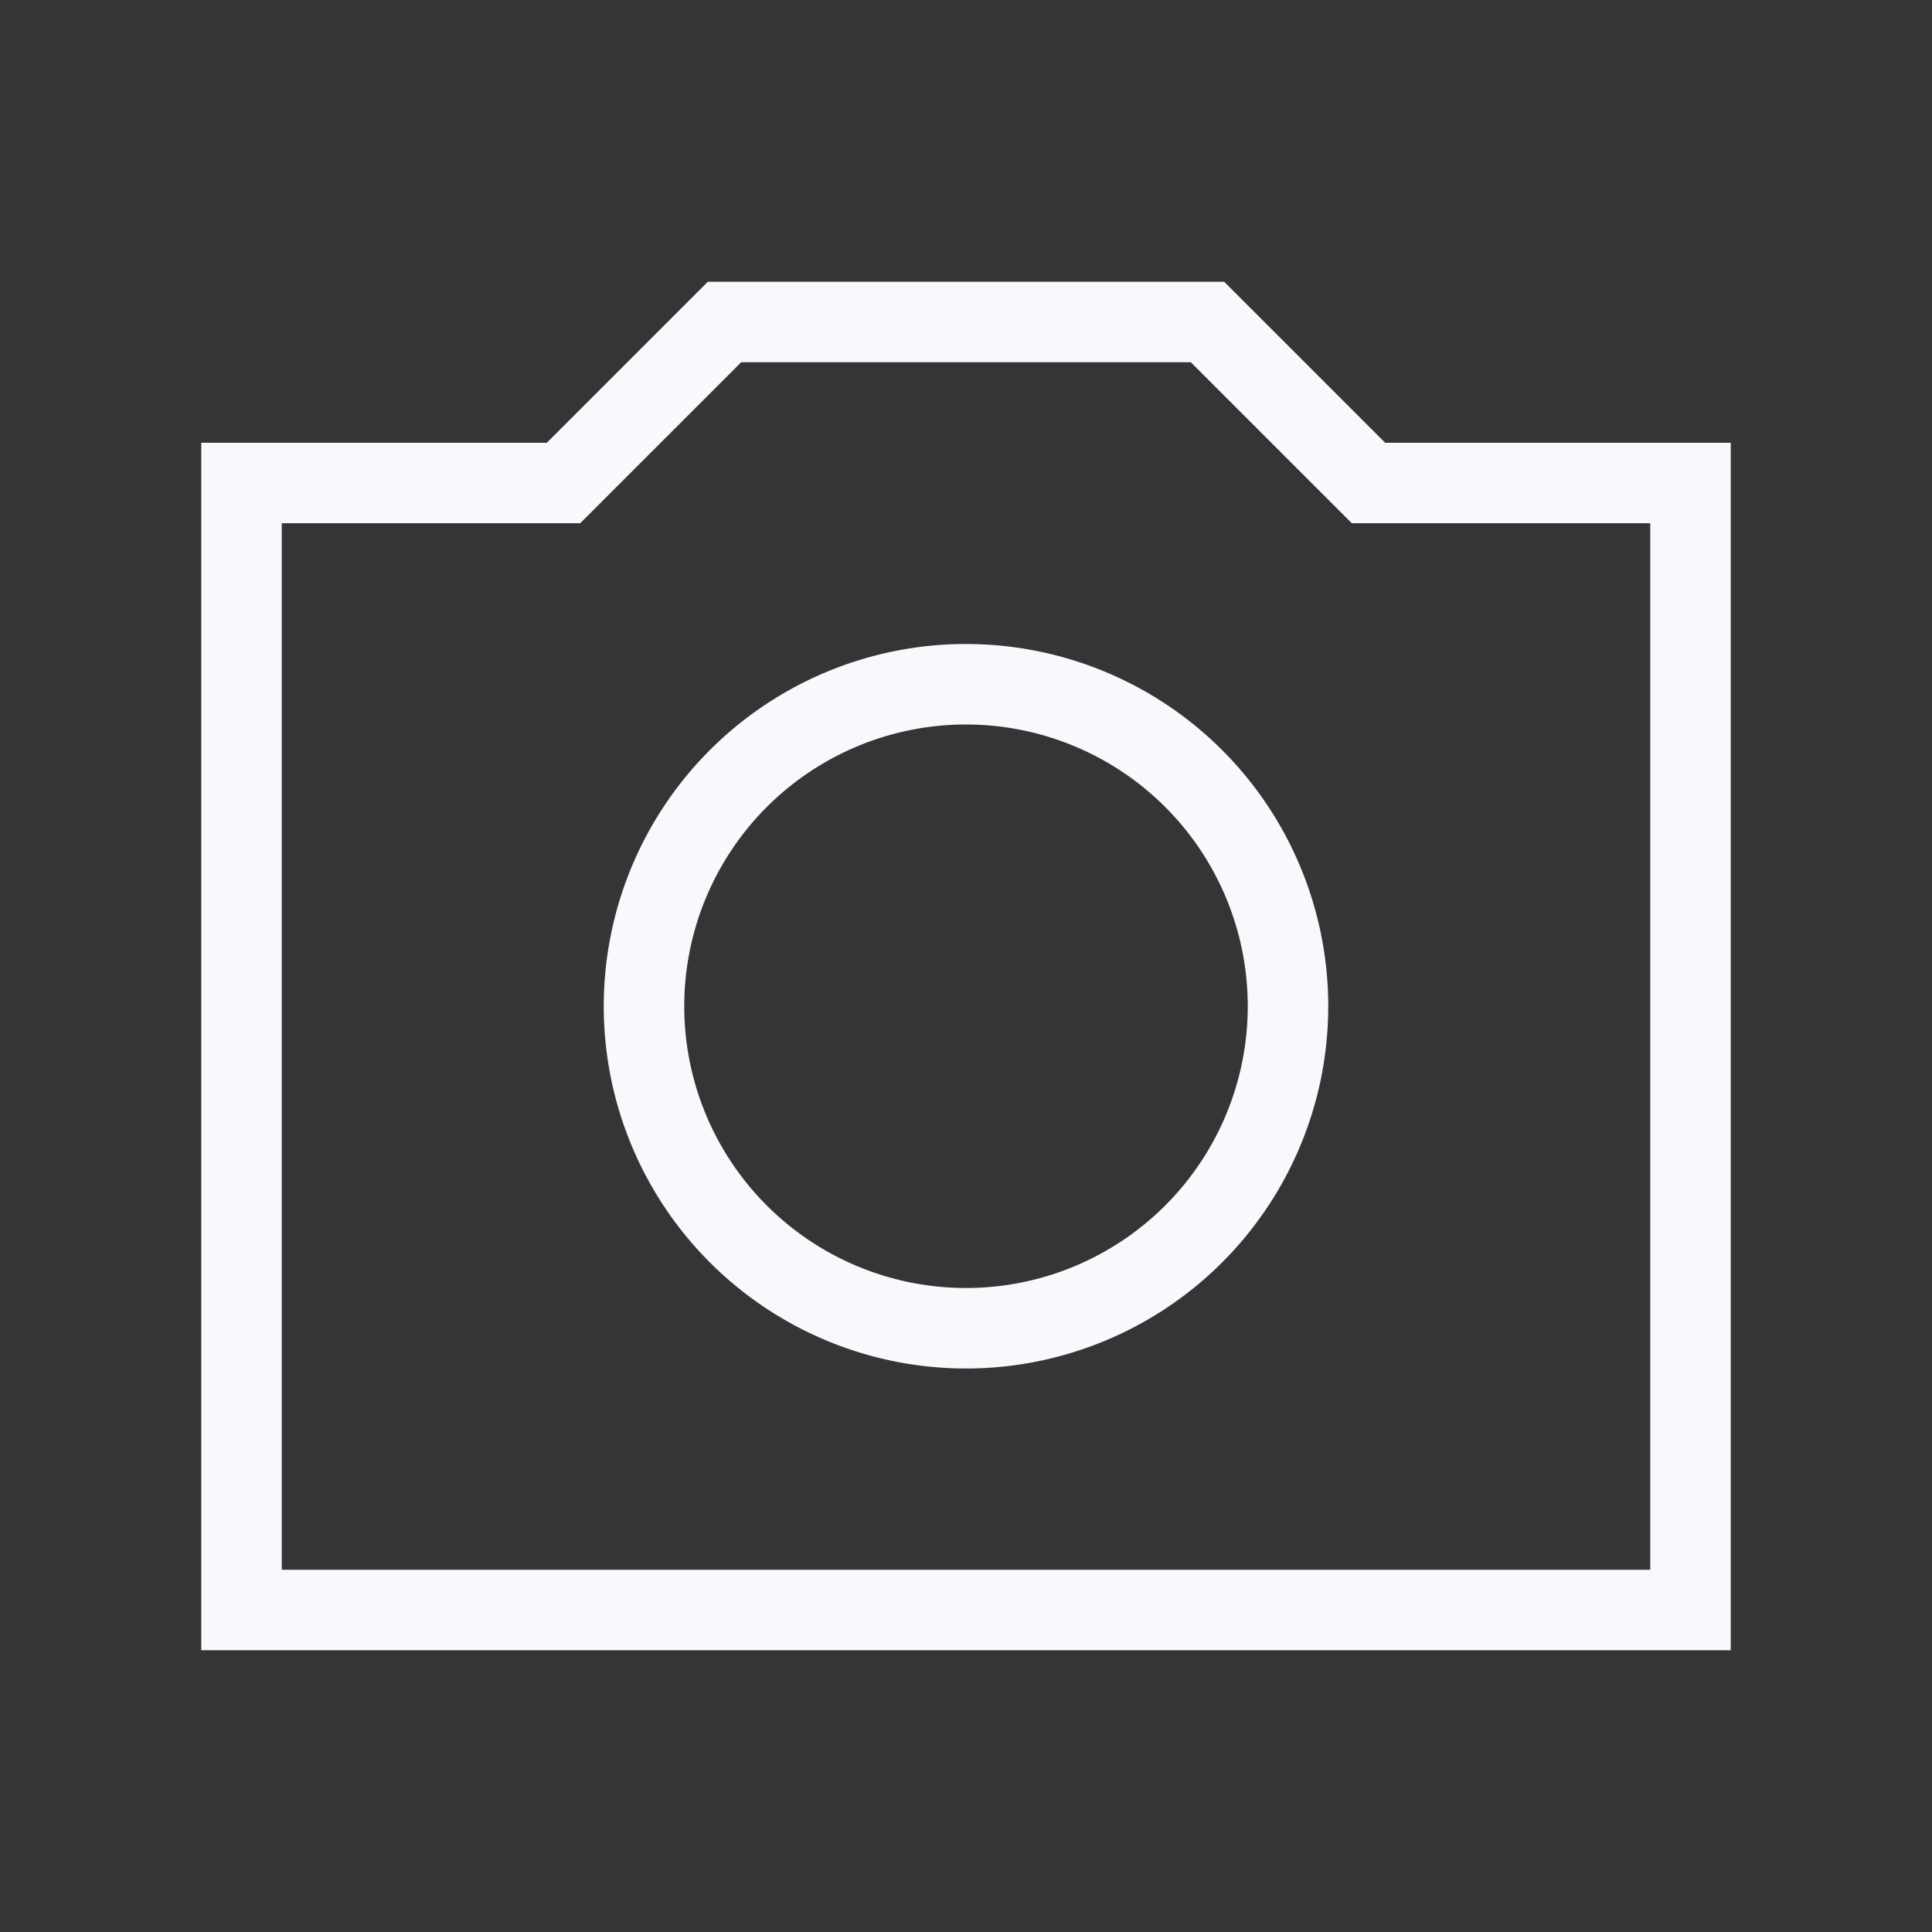 <svg xmlns="http://www.w3.org/2000/svg" width="24" height="24" fill="none"><rect width="100%" height="100%" fill="#333333" stroke="none"/><path fill="#fff" fill-opacity=".01" d="M24 0v24H0V0z"/><path stroke="#F7F9FC" d="M3 6h4l2-2h6l2 2h4v14H3z"/><path stroke="#F7F9FC" d="M16 12.5a4 4 0 1 1-8 0 4 4 0 0 1 8 0Z"/></svg>